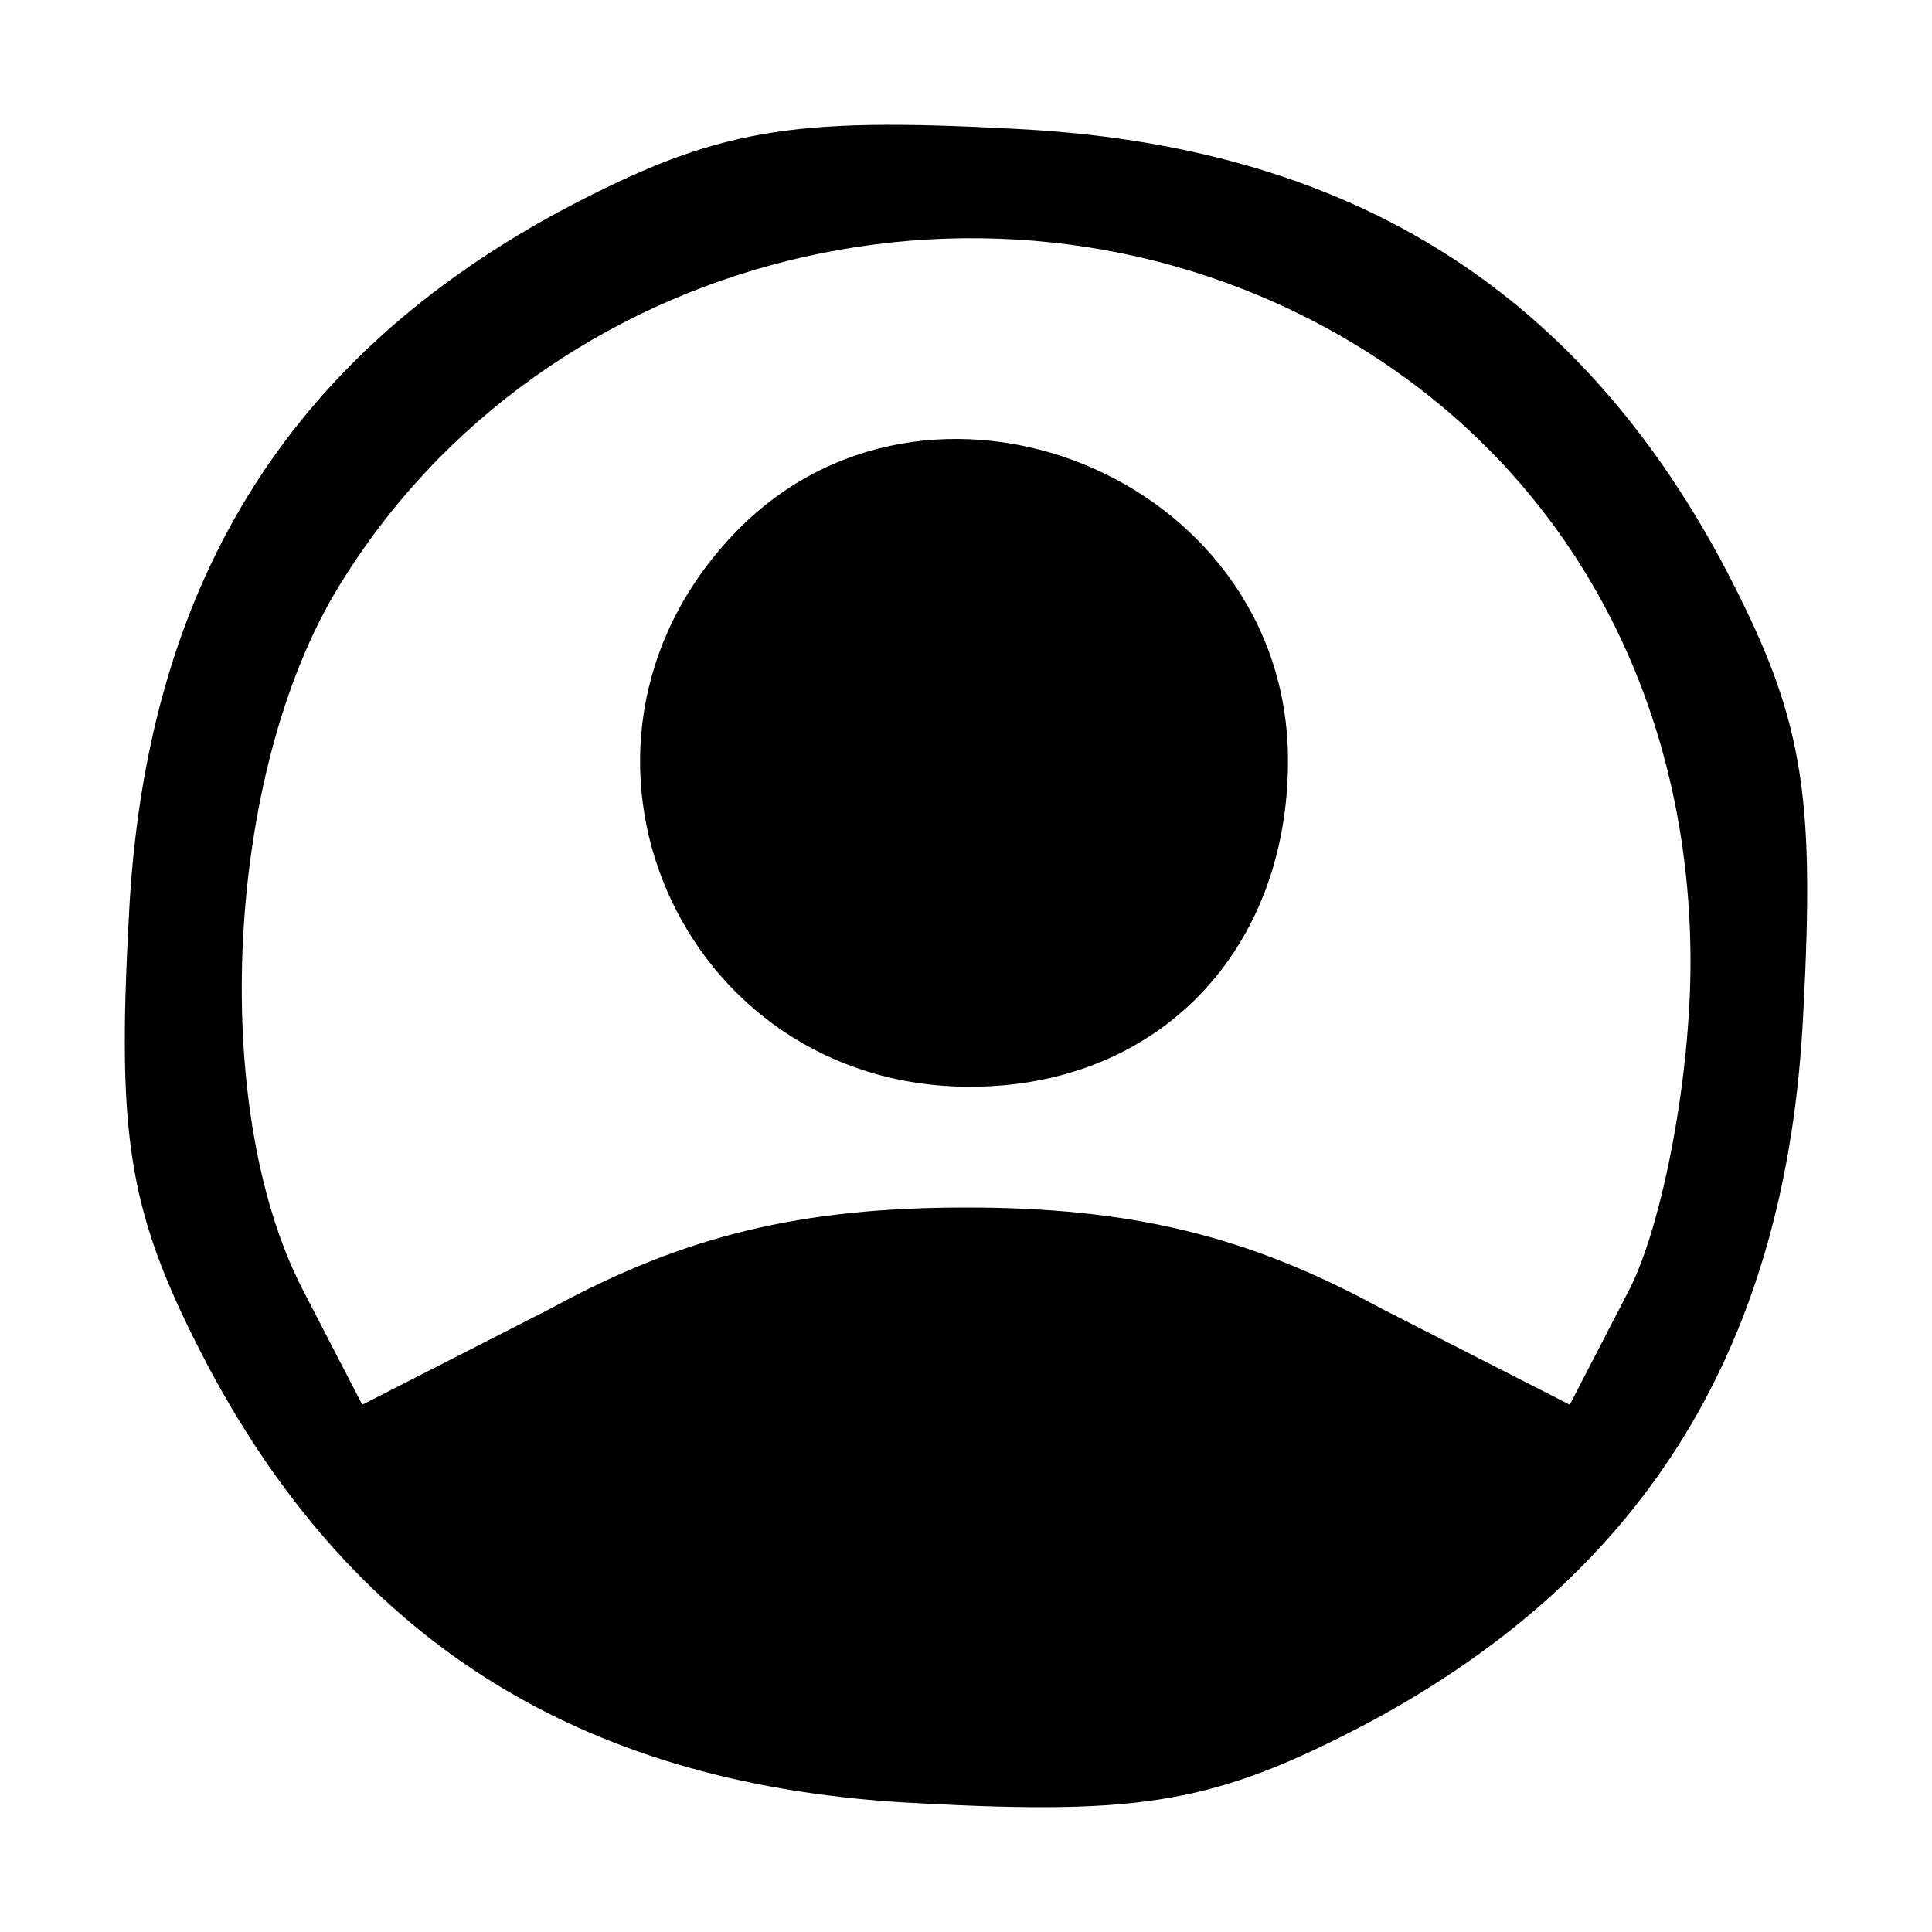<?xml version="1.0" standalone="no"?>
<!DOCTYPE svg PUBLIC "-//W3C//DTD SVG 20010904//EN"
 "http://www.w3.org/TR/2001/REC-SVG-20010904/DTD/svg10.dtd">
<svg version="1.0" xmlns="http://www.w3.org/2000/svg"
 width="48pt" height="48pt" viewBox="0 0 48 48"
 preserveAspectRatio="xMidYMid meet">

<g transform="translate(0,48) scale(0.1,-0.1)"
fill="#000000" stroke="none">
<path d="M140 428 c-69 -37 -104 -94 -108 -176 -3 -56 0 -74 20 -112 37 -69
94 -104 176 -108 56 -3 74 0 112 20 69 37 104 94 108 176 3 56 0 74 -20 112
-37 69 -94 104 -176 108 -56 3 -74 0 -112 -20z m194 -32 c55 -32 86 -89 86
-155 0 -29 -7 -65 -15 -81 l-15 -29 -47 24 c-33 18 -62 25 -103 25 -41 0 -70
-7 -103 -25 l-47 -24 -15 29 c-23 45 -19 128 9 174 51 84 164 112 250 62z"/>
<path d="M182 347 c-50 -53 -13 -137 59 -137 47 0 79 34 79 81 0 71 -90 107
-138 56z"/>
</g>
</svg>
